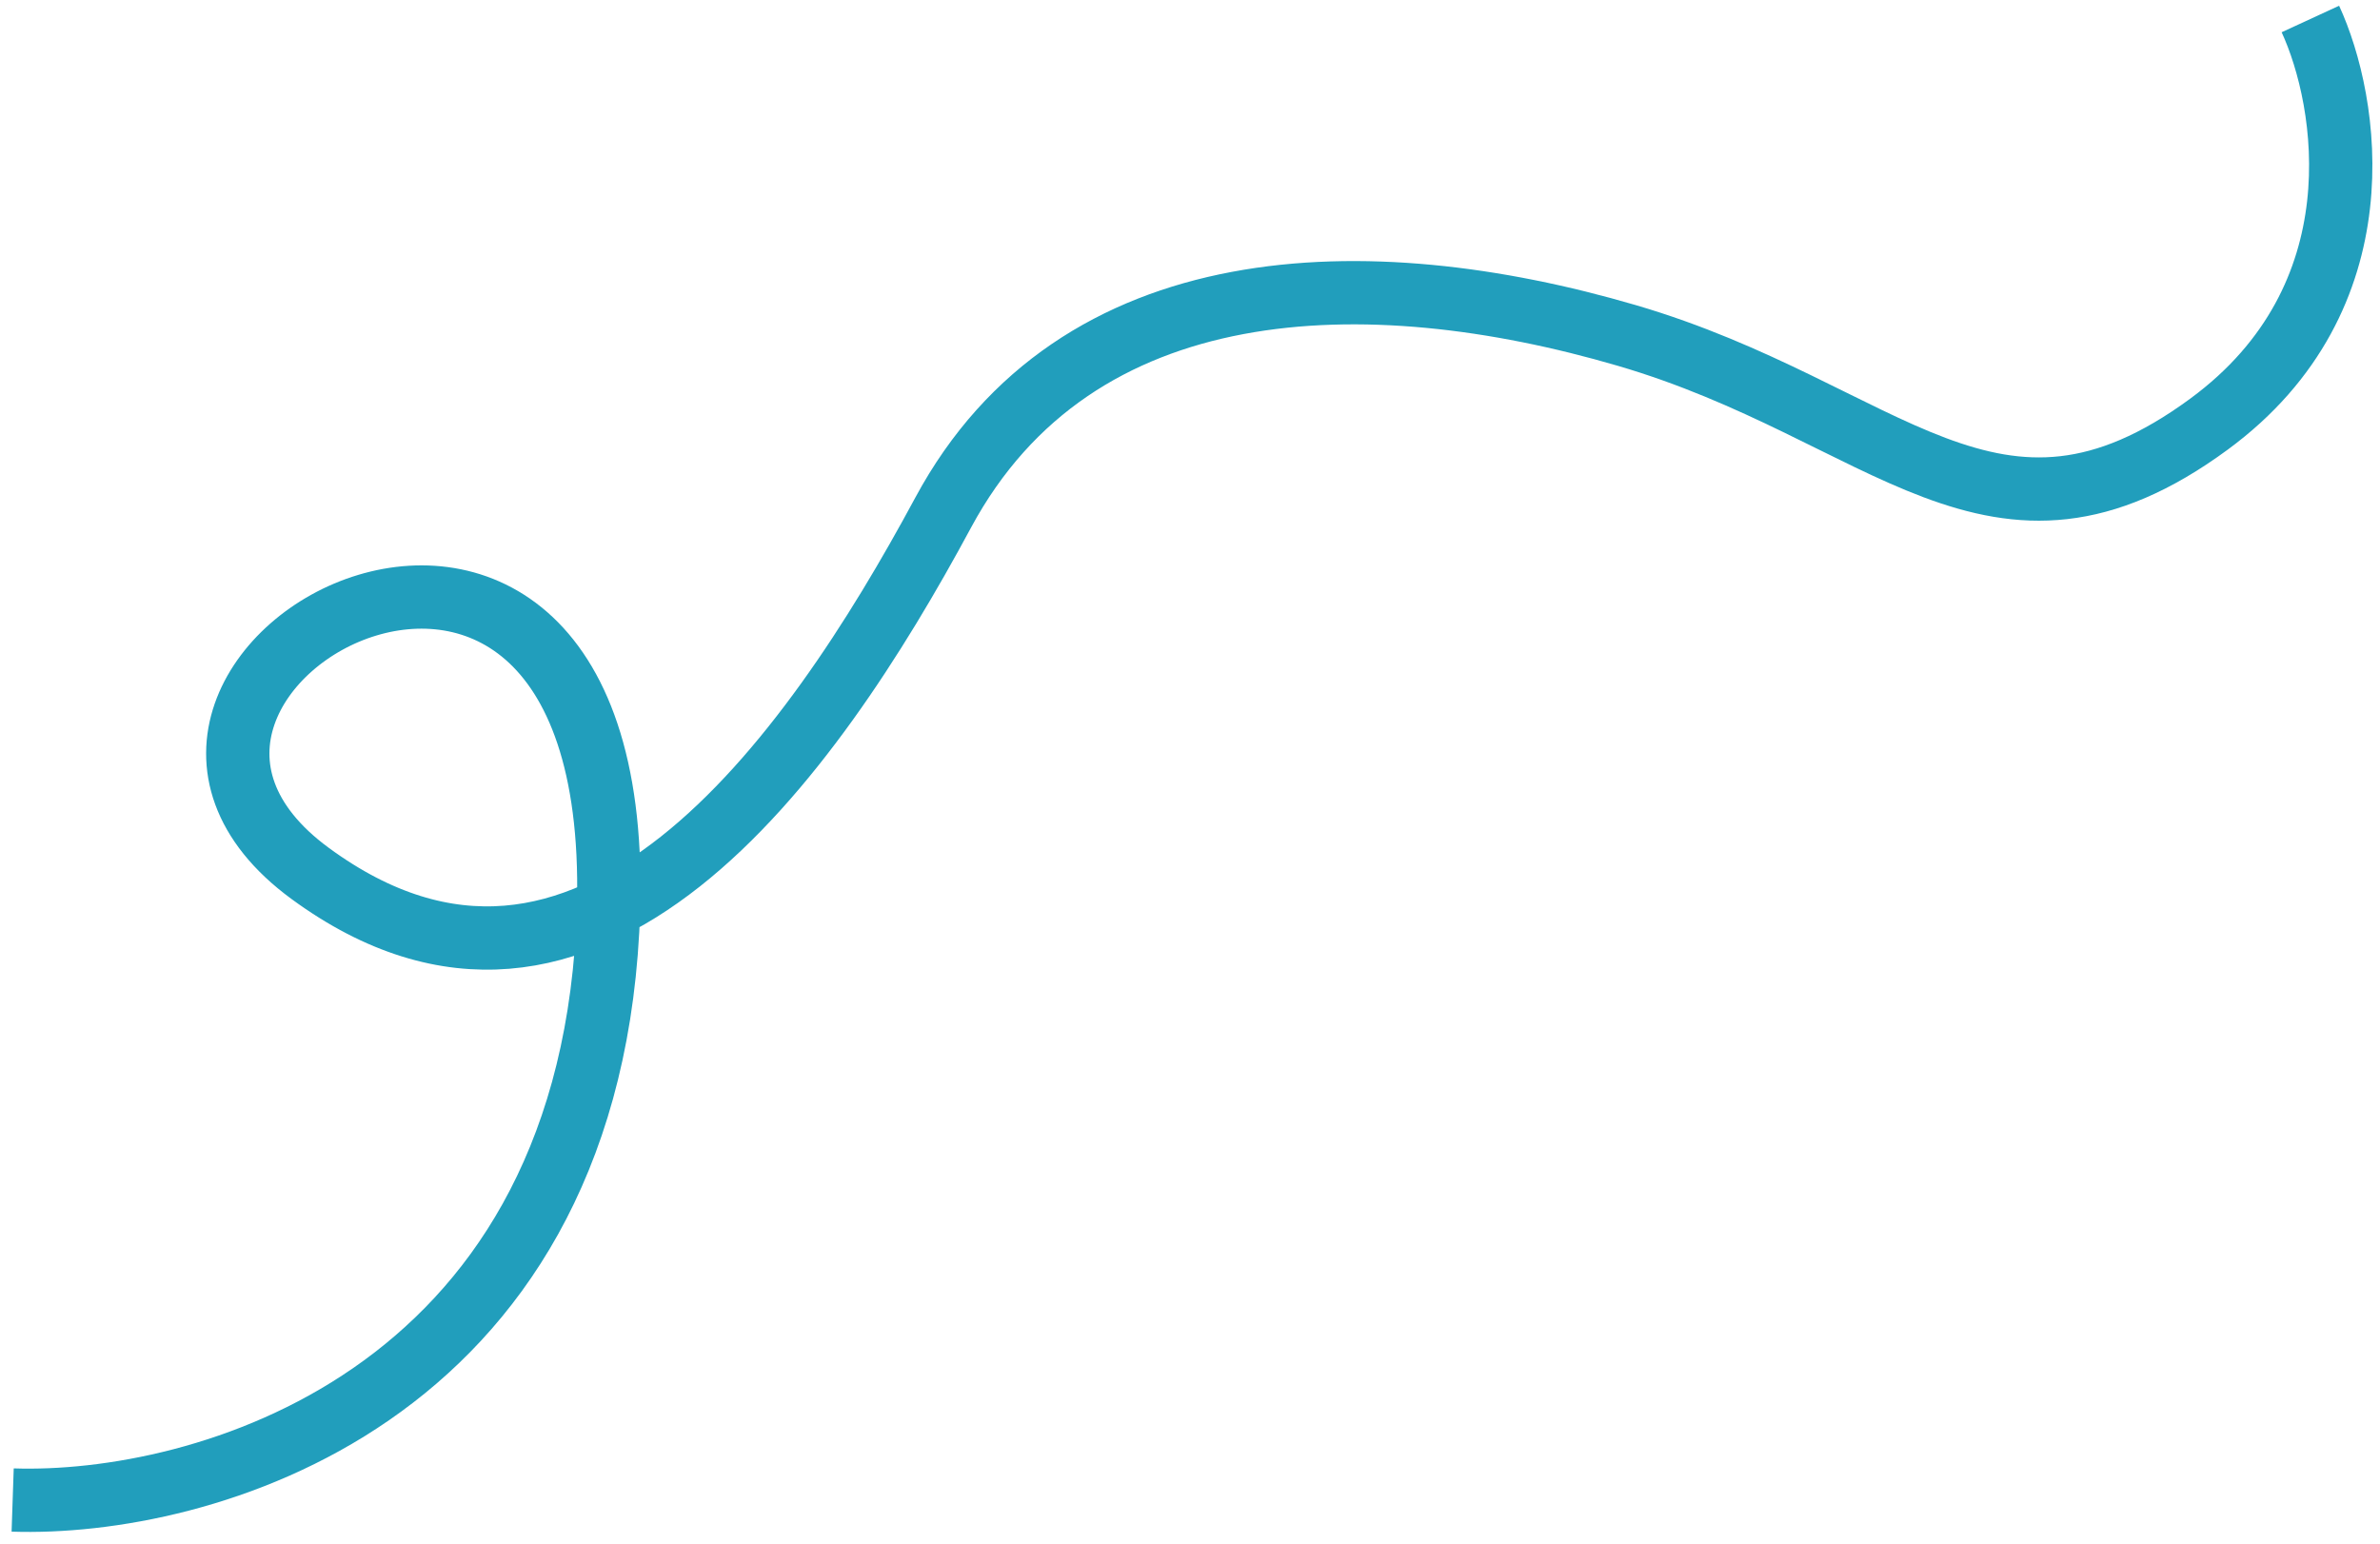 <svg width="188" height="122" viewBox="0 0 188 122" fill="none" xmlns="http://www.w3.org/2000/svg">
<path d="M1 118.5C15.833 119 46 110.7 48 73.5C50.5 27 2.686 53 24.5 69C46.314 85 64 60 74.5 40.5C85 21 108 20.5 128.5 26.5C149 32.5 157.5 46 174.5 33.5C188.1 23.5 185.5 8 182.5 1.5" stroke="#219EBC" stroke-width="5"/>
</svg>
